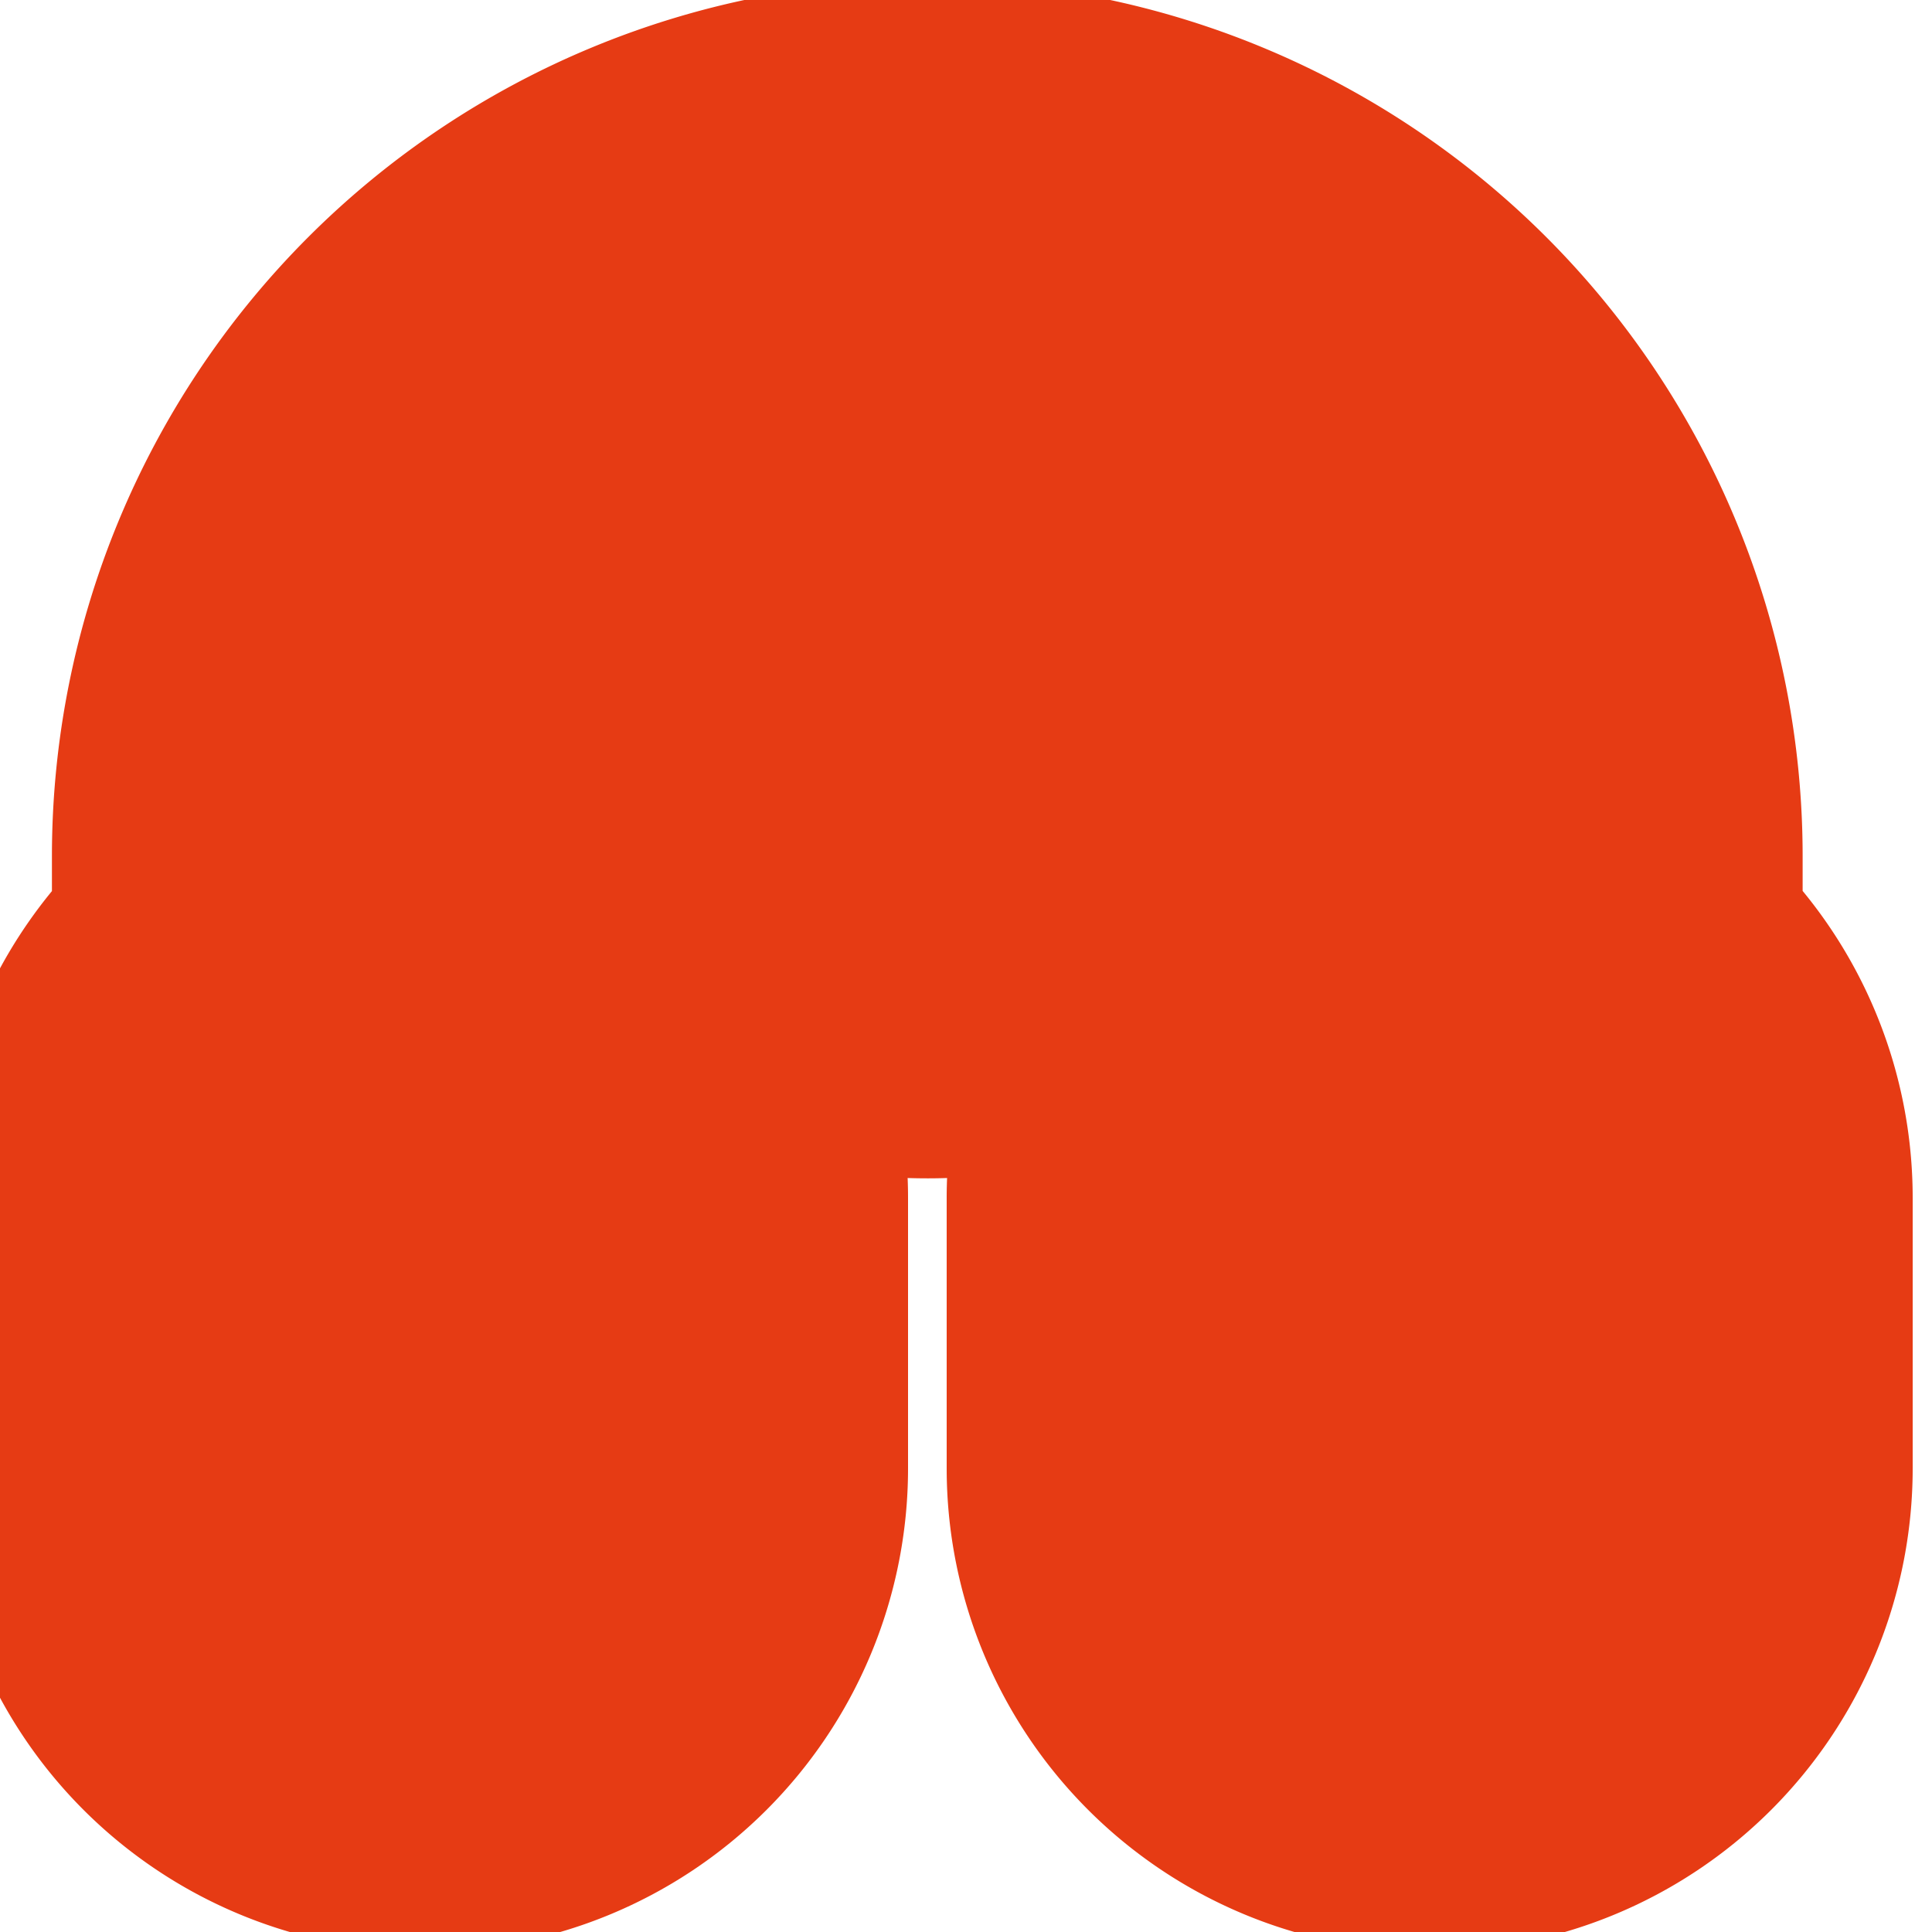 <svg xmlns:ns0="http://www.w3.org/2000/svg" xmlns="http://www.w3.org/2000/svg" viewBox="0 0 256 256" width="256" height="256" stroke="#E63B14" stroke-width="8" stroke-linecap="round" stroke-linejoin="round" fill="none"><g transform="scale(10.24)"><ns0:path fill-rule="evenodd" d="M4.672 11.077a7.327 7.327 0 0 1 14.654 0v2.33A2.25 2.25 0 0 1 20.75 15.5V19a2.25 2.25 0 0 1-4.5 0v-3.5a2.25 2.25 0 0 1 1.576-2.147v-2.276c0-1.85-.863-3.5-2.208-4.567q.13.474.132.99a3.75 3.75 0 1 1-7.367-.992a5.82 5.82 0 0 0-2.211 4.57v2.274A2.25 2.25 0 0 1 7.75 15.5V19a2.25 2.25 0 0 1-4.5 0v-3.5c0-.95.589-1.763 1.422-2.093zm7.327-5.827A2.25 2.25 0 1 0 12 9.75a2.25 2.25 0 1 0-.001-4.5M5.5 14.75a.75.75 0 0 0-.75.75V19a.75.75 0 0 0 1.5 0v-3.5a.75.75 0 0 0-.75-.75m13 0a.75.75 0 0 0-.75.75V19a.75.75 0 0 0 1.5 0v-3.5a.75.75 0 0 0-.75-.75" clip-rule="evenodd" /></g></svg>